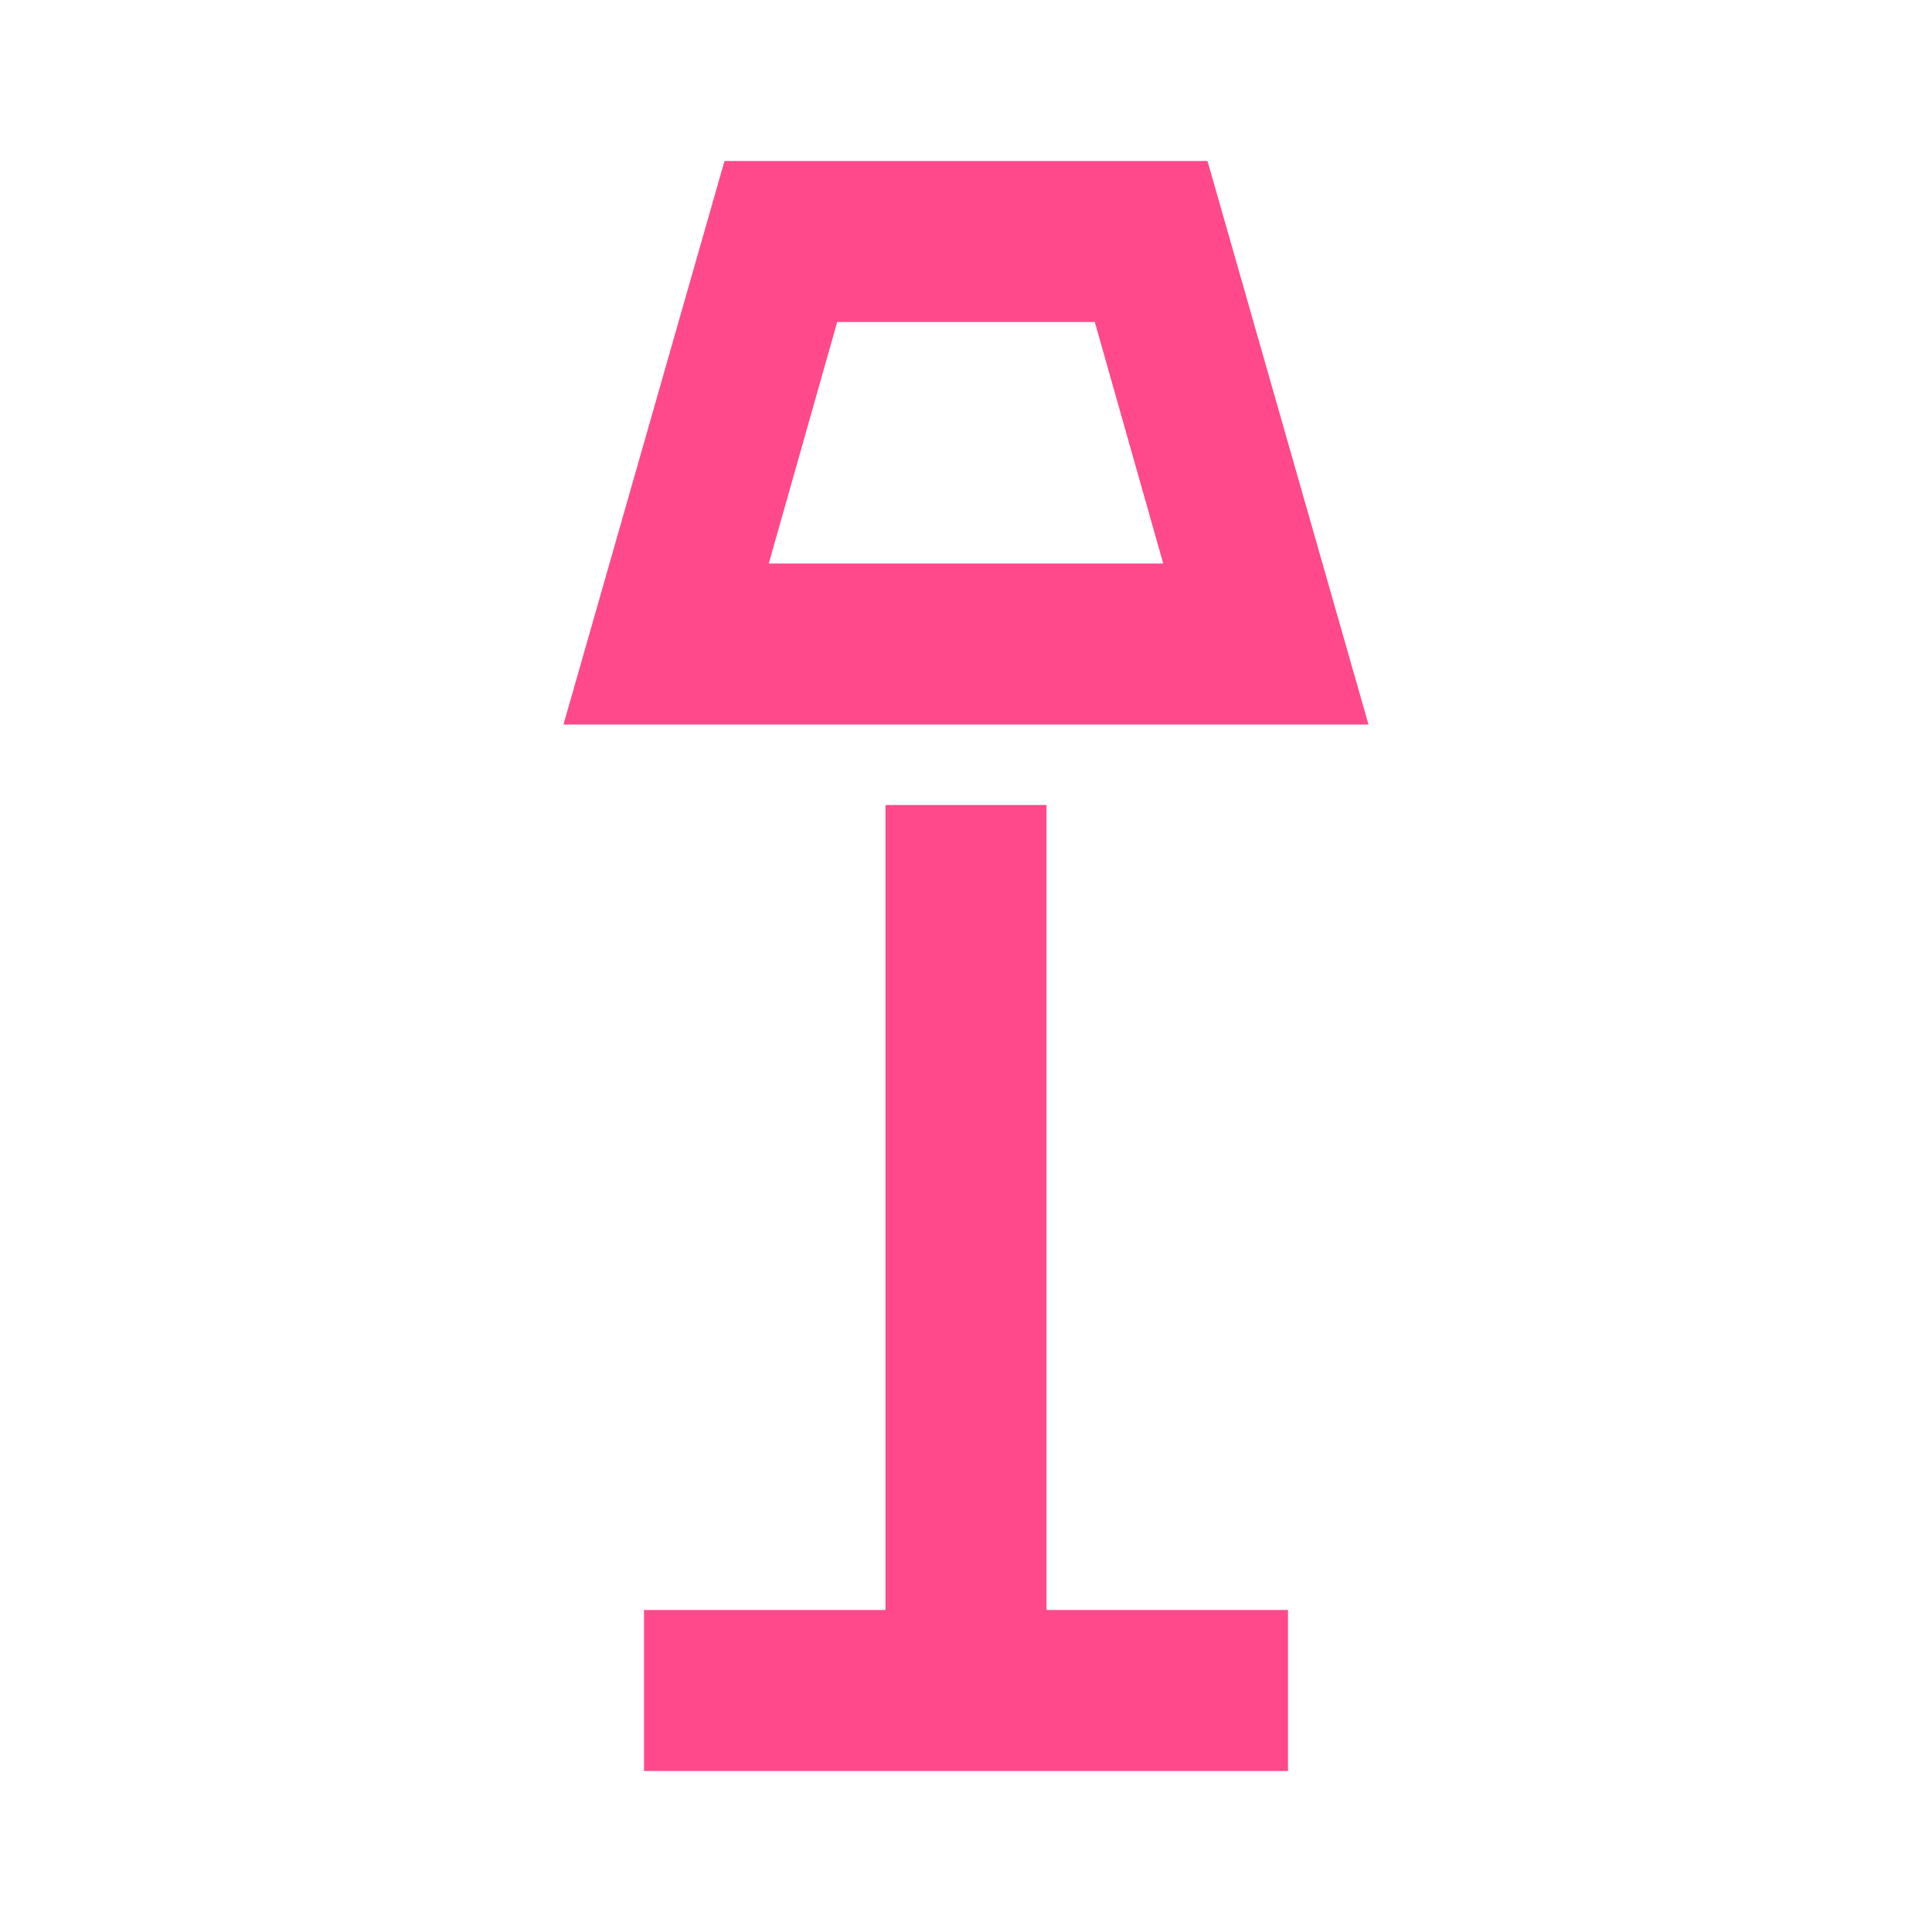 <svg width="48" height="48" viewBox="0 0 48 48" fill="none" xmlns="http://www.w3.org/2000/svg">
<path d="M30 4L34 18H14L18 4H30ZM27.2 8H20.8L19.1 14H28.9L27.2 8ZM22 20H26V40H32V44H16V40H22V20Z" fill="#FF498B"/>
</svg>
